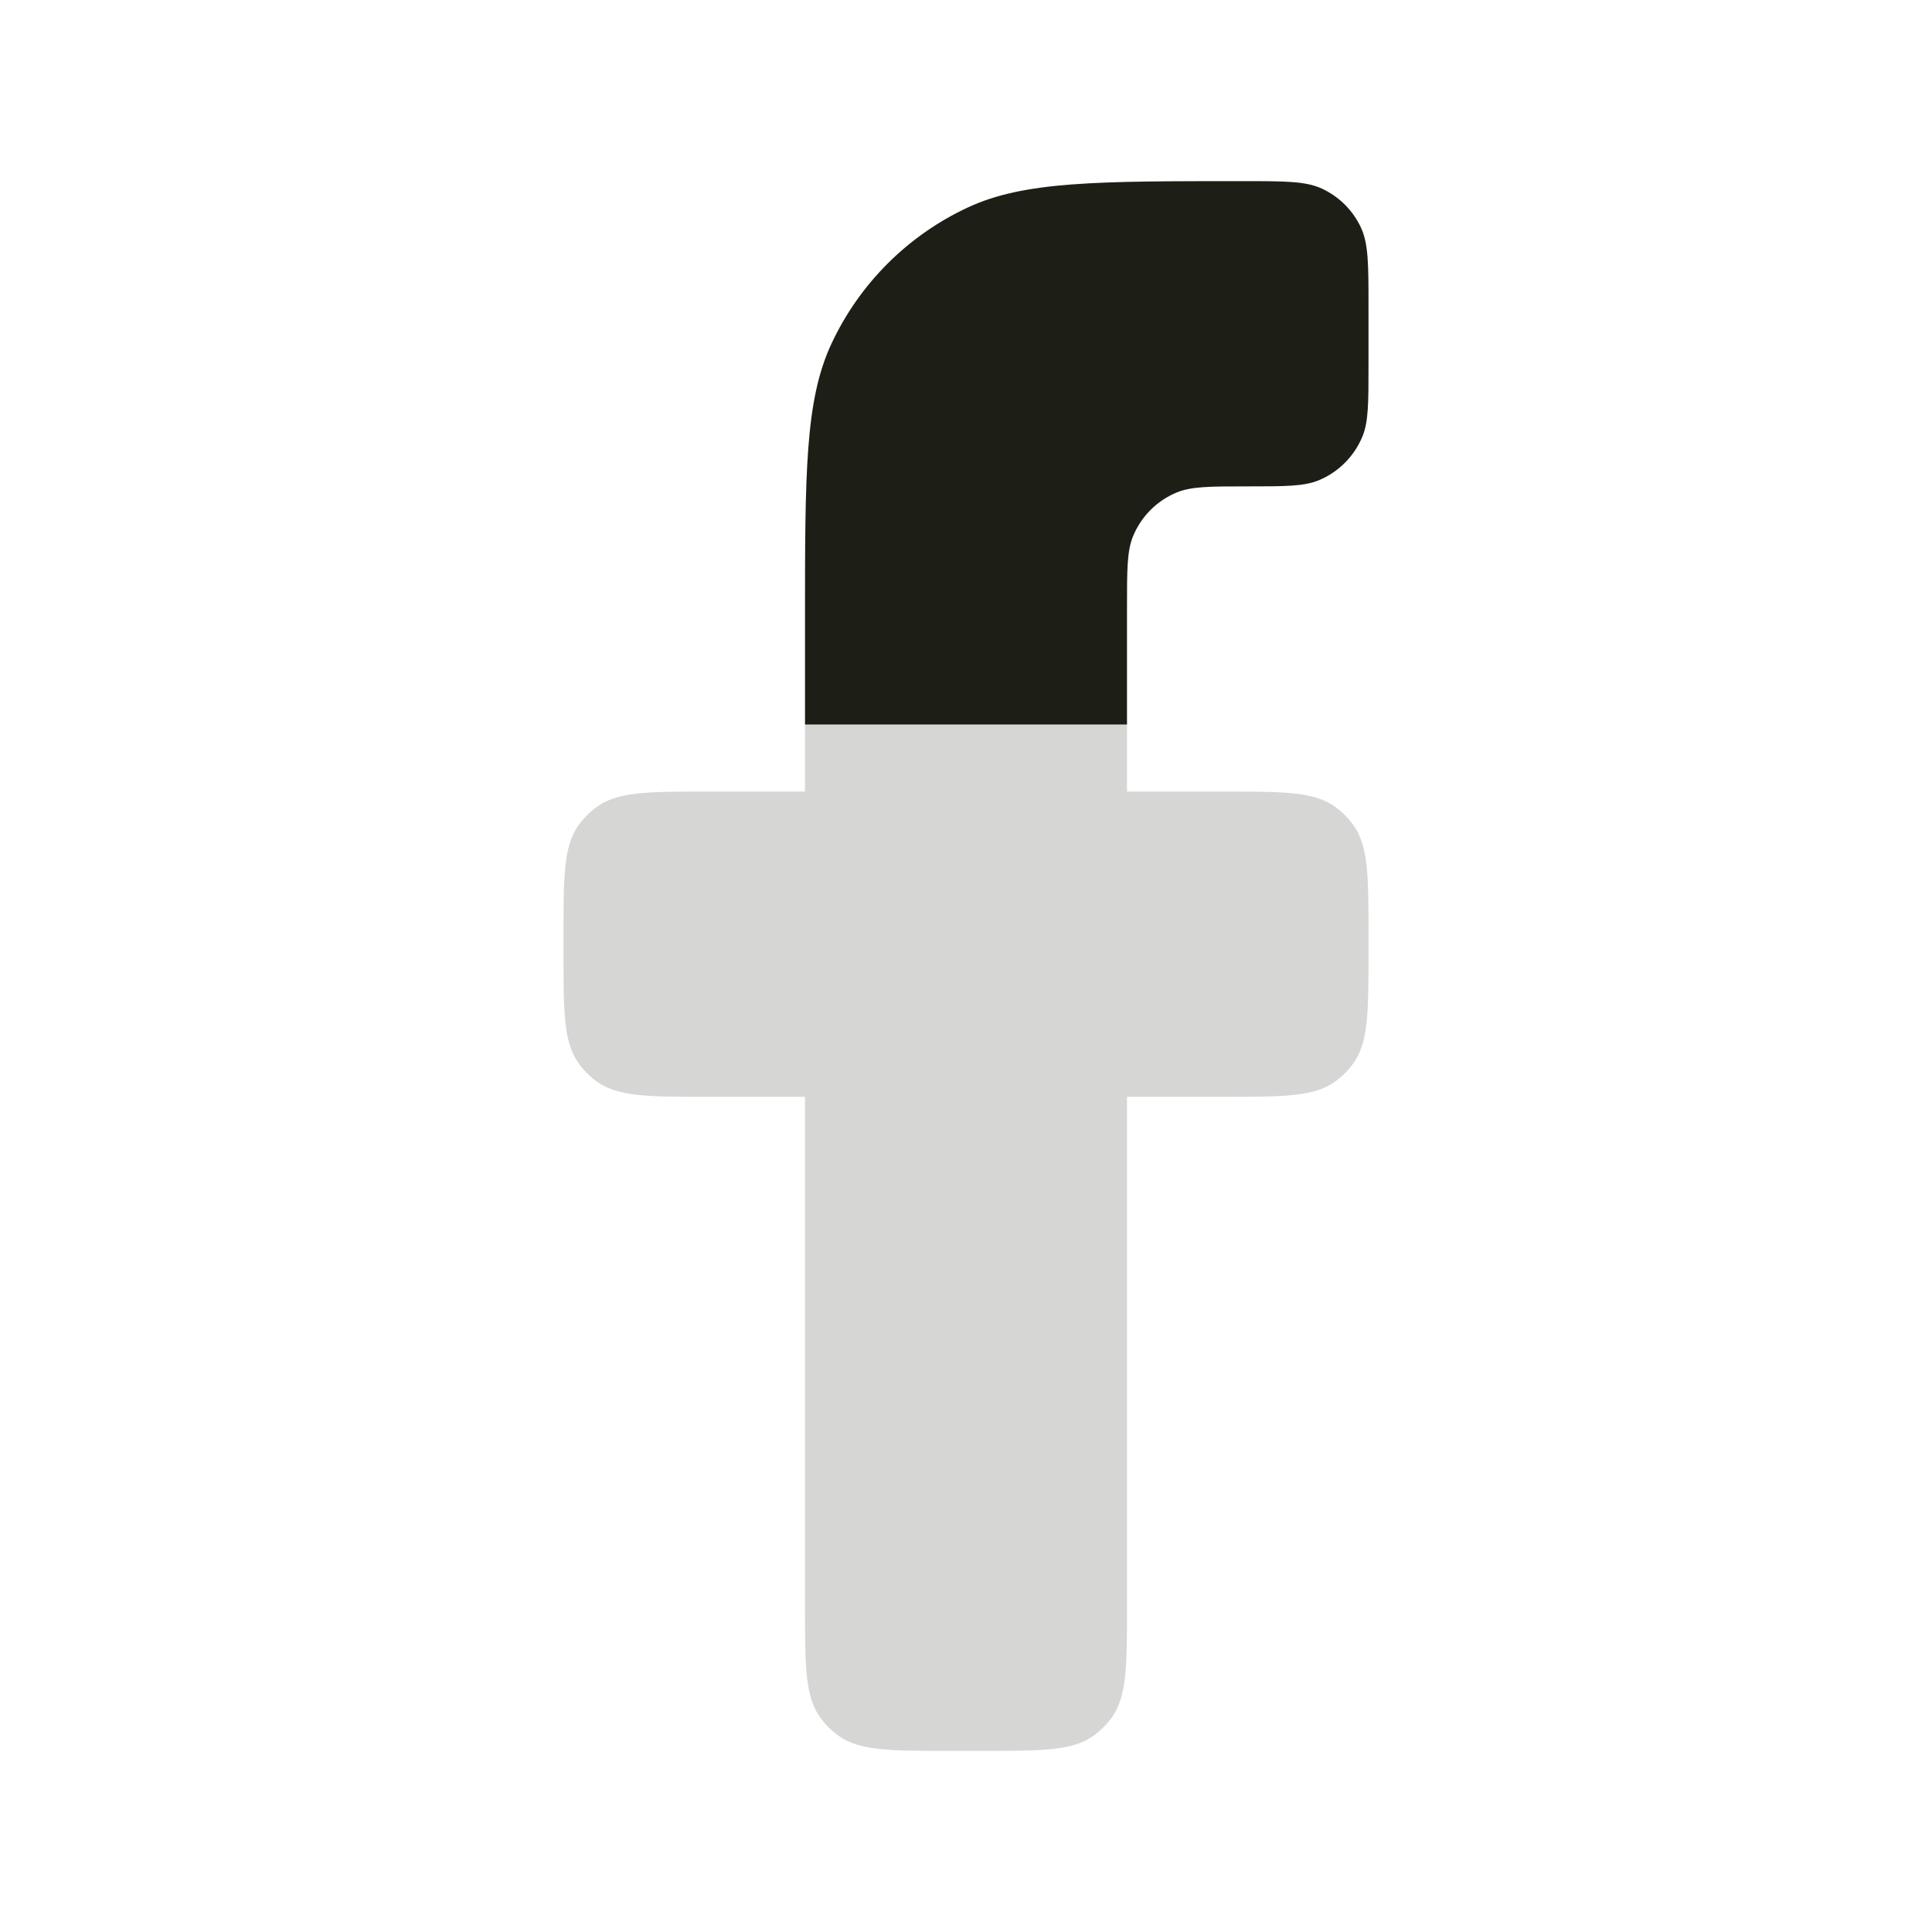 <svg width="24" height="24" viewBox="0 0 24 24" fill="none" xmlns="http://www.w3.org/2000/svg">
<path d="M17 3.806V4.542C17 5.008 17 5.241 16.924 5.424C16.822 5.669 16.628 5.864 16.383 5.966C16.199 6.042 15.966 6.042 15.5 6.042C15.034 6.042 14.801 6.042 14.617 6.118C14.372 6.219 14.178 6.414 14.076 6.659C14 6.843 14 7.076 14 7.542V9H10V7.694C10 5.881 10 4.974 10.328 4.271C10.676 3.525 11.275 2.926 12.021 2.578C12.724 2.25 13.631 2.25 15.444 2.25C15.963 2.25 16.222 2.25 16.423 2.344C16.636 2.443 16.807 2.614 16.906 2.827C17 3.028 17 3.287 17 3.806Z" fill="#1D1F17"/>
<path d="M11.8 21.75H12.2C12.95 21.75 13.325 21.75 13.588 21.559C13.673 21.497 13.747 21.423 13.809 21.338C14 21.075 14 20.7 14 19.95V13.625H15.2C15.95 13.625 16.325 13.625 16.588 13.434C16.673 13.372 16.747 13.298 16.809 13.213C17 12.95 17 12.575 17 11.825V11.633C17 10.883 17 10.508 16.809 10.245C16.747 10.161 16.673 10.086 16.588 10.024C16.325 9.833 15.95 9.833 15.2 9.833H14V9H10V9.833H8.8C8.05 9.833 7.675 9.833 7.412 10.024C7.327 10.086 7.253 10.161 7.191 10.245C7 10.508 7 10.883 7 11.633V11.825C7 12.575 7 12.95 7.191 13.213C7.253 13.298 7.327 13.372 7.412 13.434C7.675 13.625 8.05 13.625 8.8 13.625H10V19.95C10 20.7 10 21.075 10.191 21.338C10.253 21.423 10.327 21.497 10.412 21.559C10.675 21.75 11.05 21.75 11.8 21.75Z" fill="#1D1F17" fill-opacity="0.18"/>
</svg>
